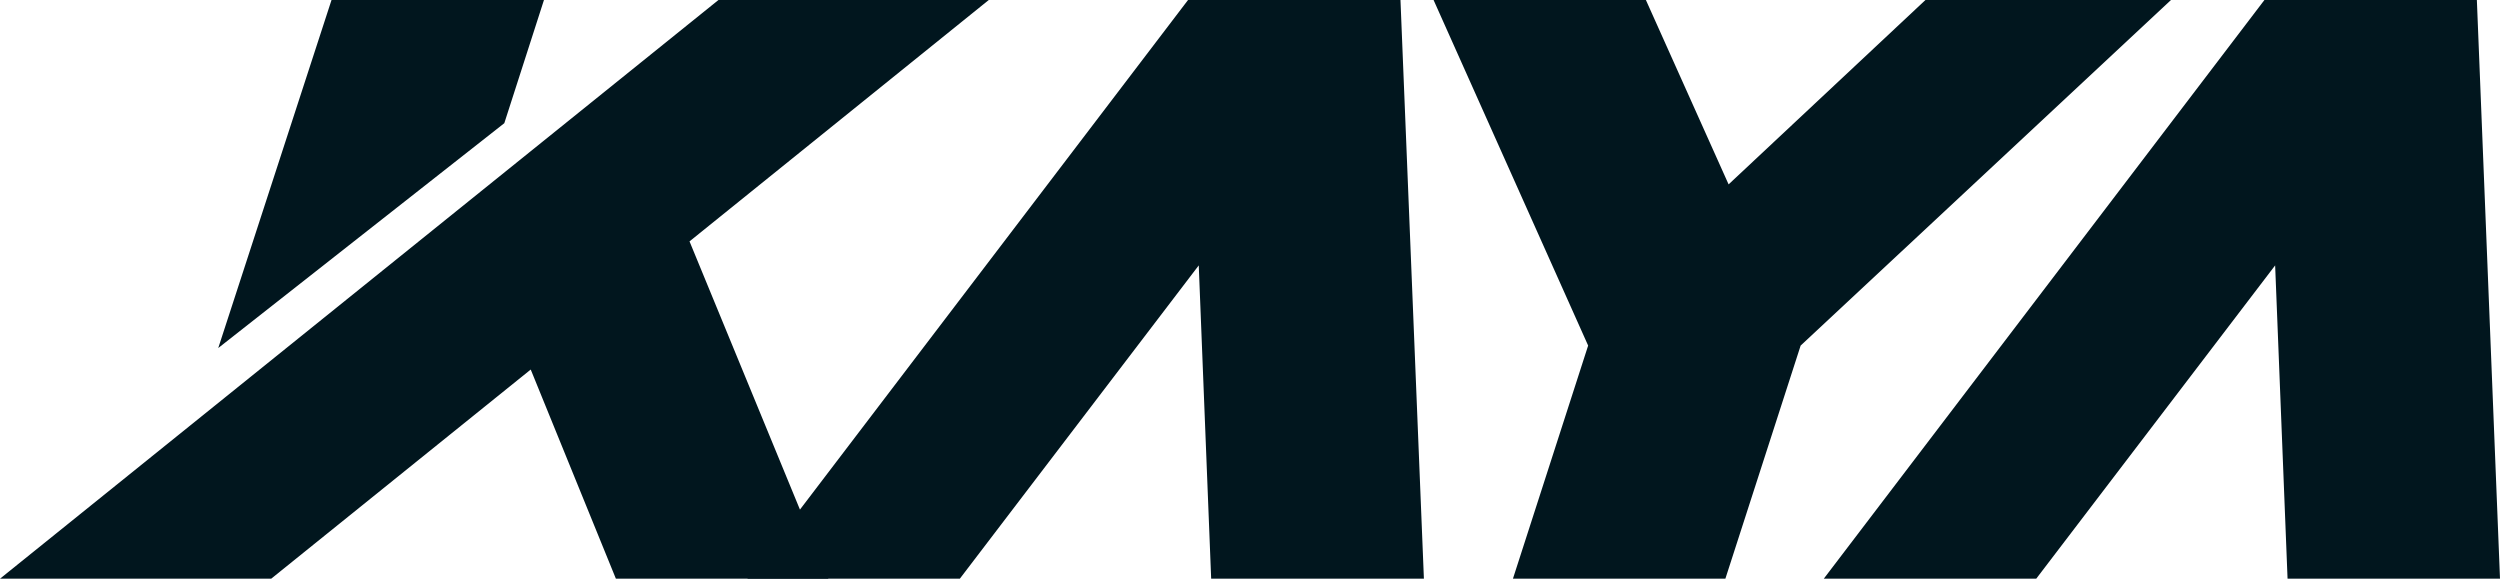 <svg xmlns="http://www.w3.org/2000/svg" viewBox="0 0 426.82 98.8"><defs><style>.cls-1{fill:#01161e;}</style></defs><g id="Layer_2" data-name="Layer 2"><g id="Layer_1-2" data-name="Layer 1"><polygon class="cls-1" points="122.66 0 168.81 0 117.72 41.21 141.43 98.8 105.15 98.8 90.61 63.09 46.3 98.8 0 98.8 122.66 0"/><polygon class="cls-1" points="86.1 21.03 37.26 59.42 56.6 0 92.87 0 86.1 21.03"/><path class="cls-1" d="M204.66,45.31,163.87,98.8H127.59L202.83,0H239.1l4,98.8H206.78Z"/><path class="cls-1" d="M307.42,59,294.57,98.8H258.3L271.14,59,244.75,0H281l14.12,31.48L328.73,0h41.92Z"/><path class="cls-1" d="M388.43,45.31,347.64,98.8H311.37L386.6,0h36.27l3.95,98.8H390.55Z"/></g></g></svg>